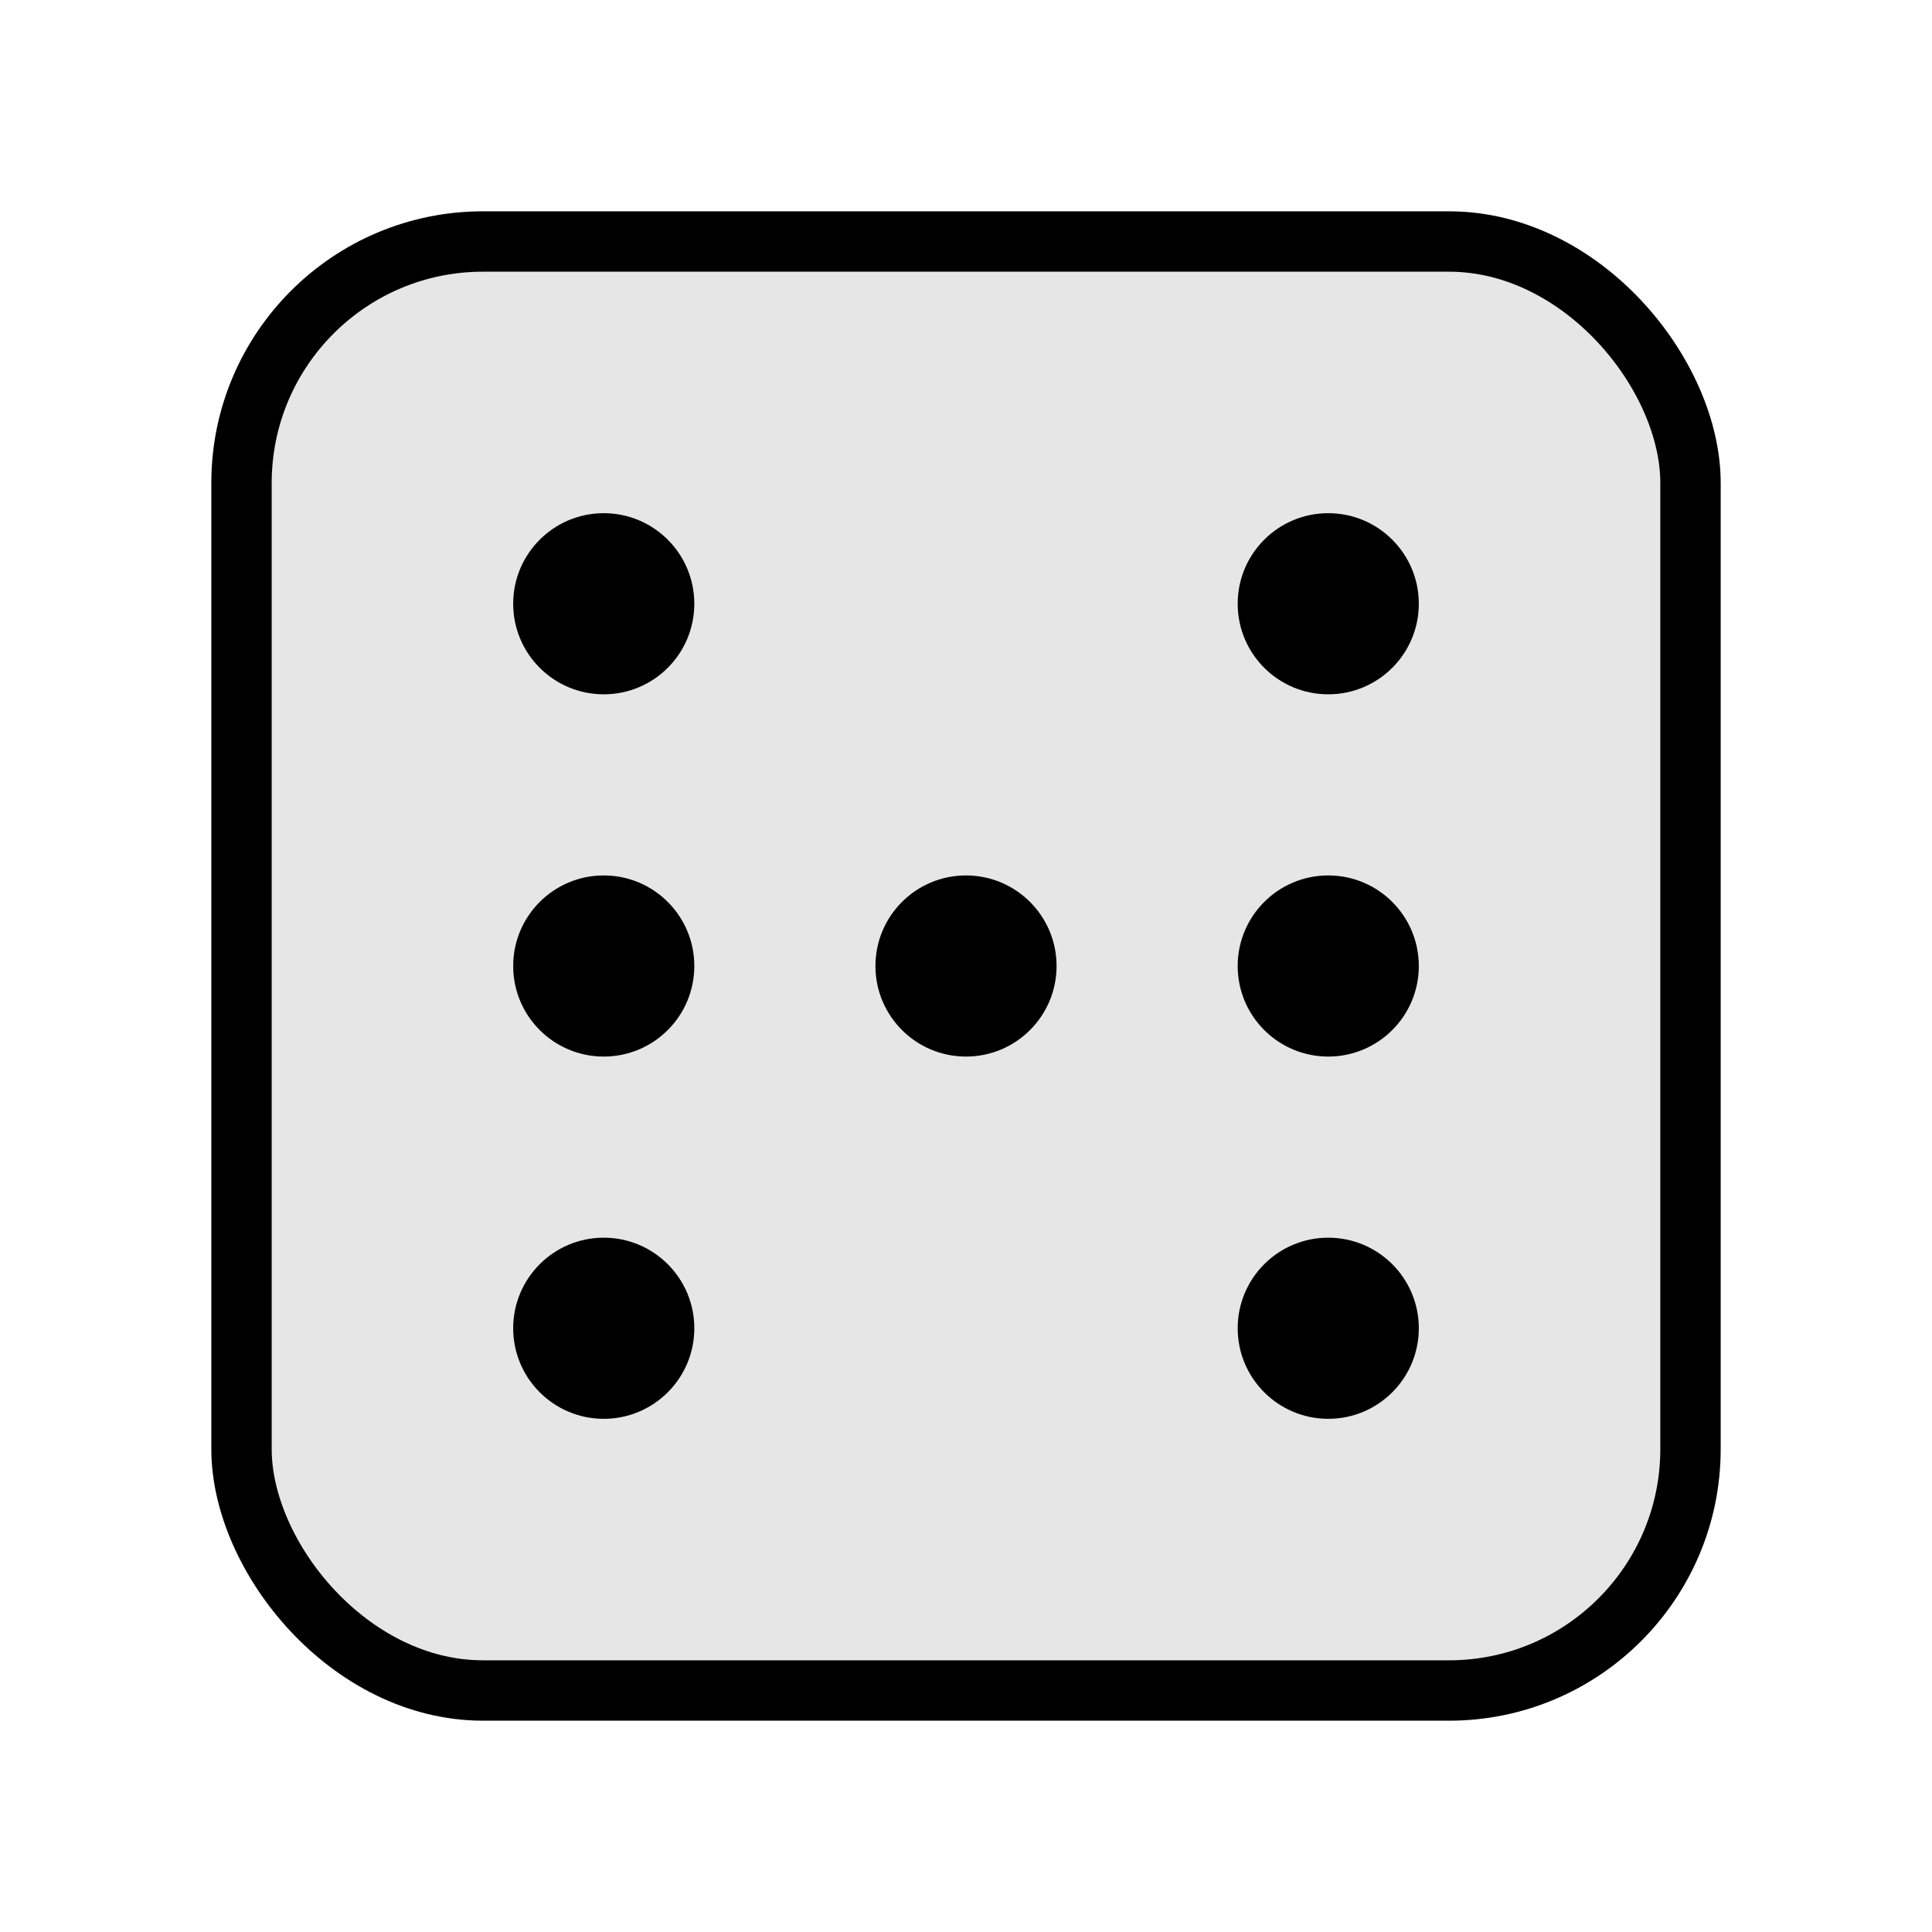 <!-- Icono de dados SVG -->
<svg xmlns="http://www.w3.org/2000/svg" width="64" height="64" viewBox="0 0 64 64">
    <rect x="8" y="8" width="48" height="48" rx="8" fill="currentColor" opacity="0.1"/>
    <rect x="8" y="8" width="48" height="48" rx="8" fill="none" stroke="currentColor" stroke-width="2"/>
    <circle cx="20" cy="20" r="3" fill="currentColor"/>
    <circle cx="44" cy="20" r="3" fill="currentColor"/>
    <circle cx="20" cy="32" r="3" fill="currentColor"/>
    <circle cx="32" cy="32" r="3" fill="currentColor"/>
    <circle cx="44" cy="32" r="3" fill="currentColor"/>
    <circle cx="20" cy="44" r="3" fill="currentColor"/>
    <circle cx="44" cy="44" r="3" fill="currentColor"/>
</svg>